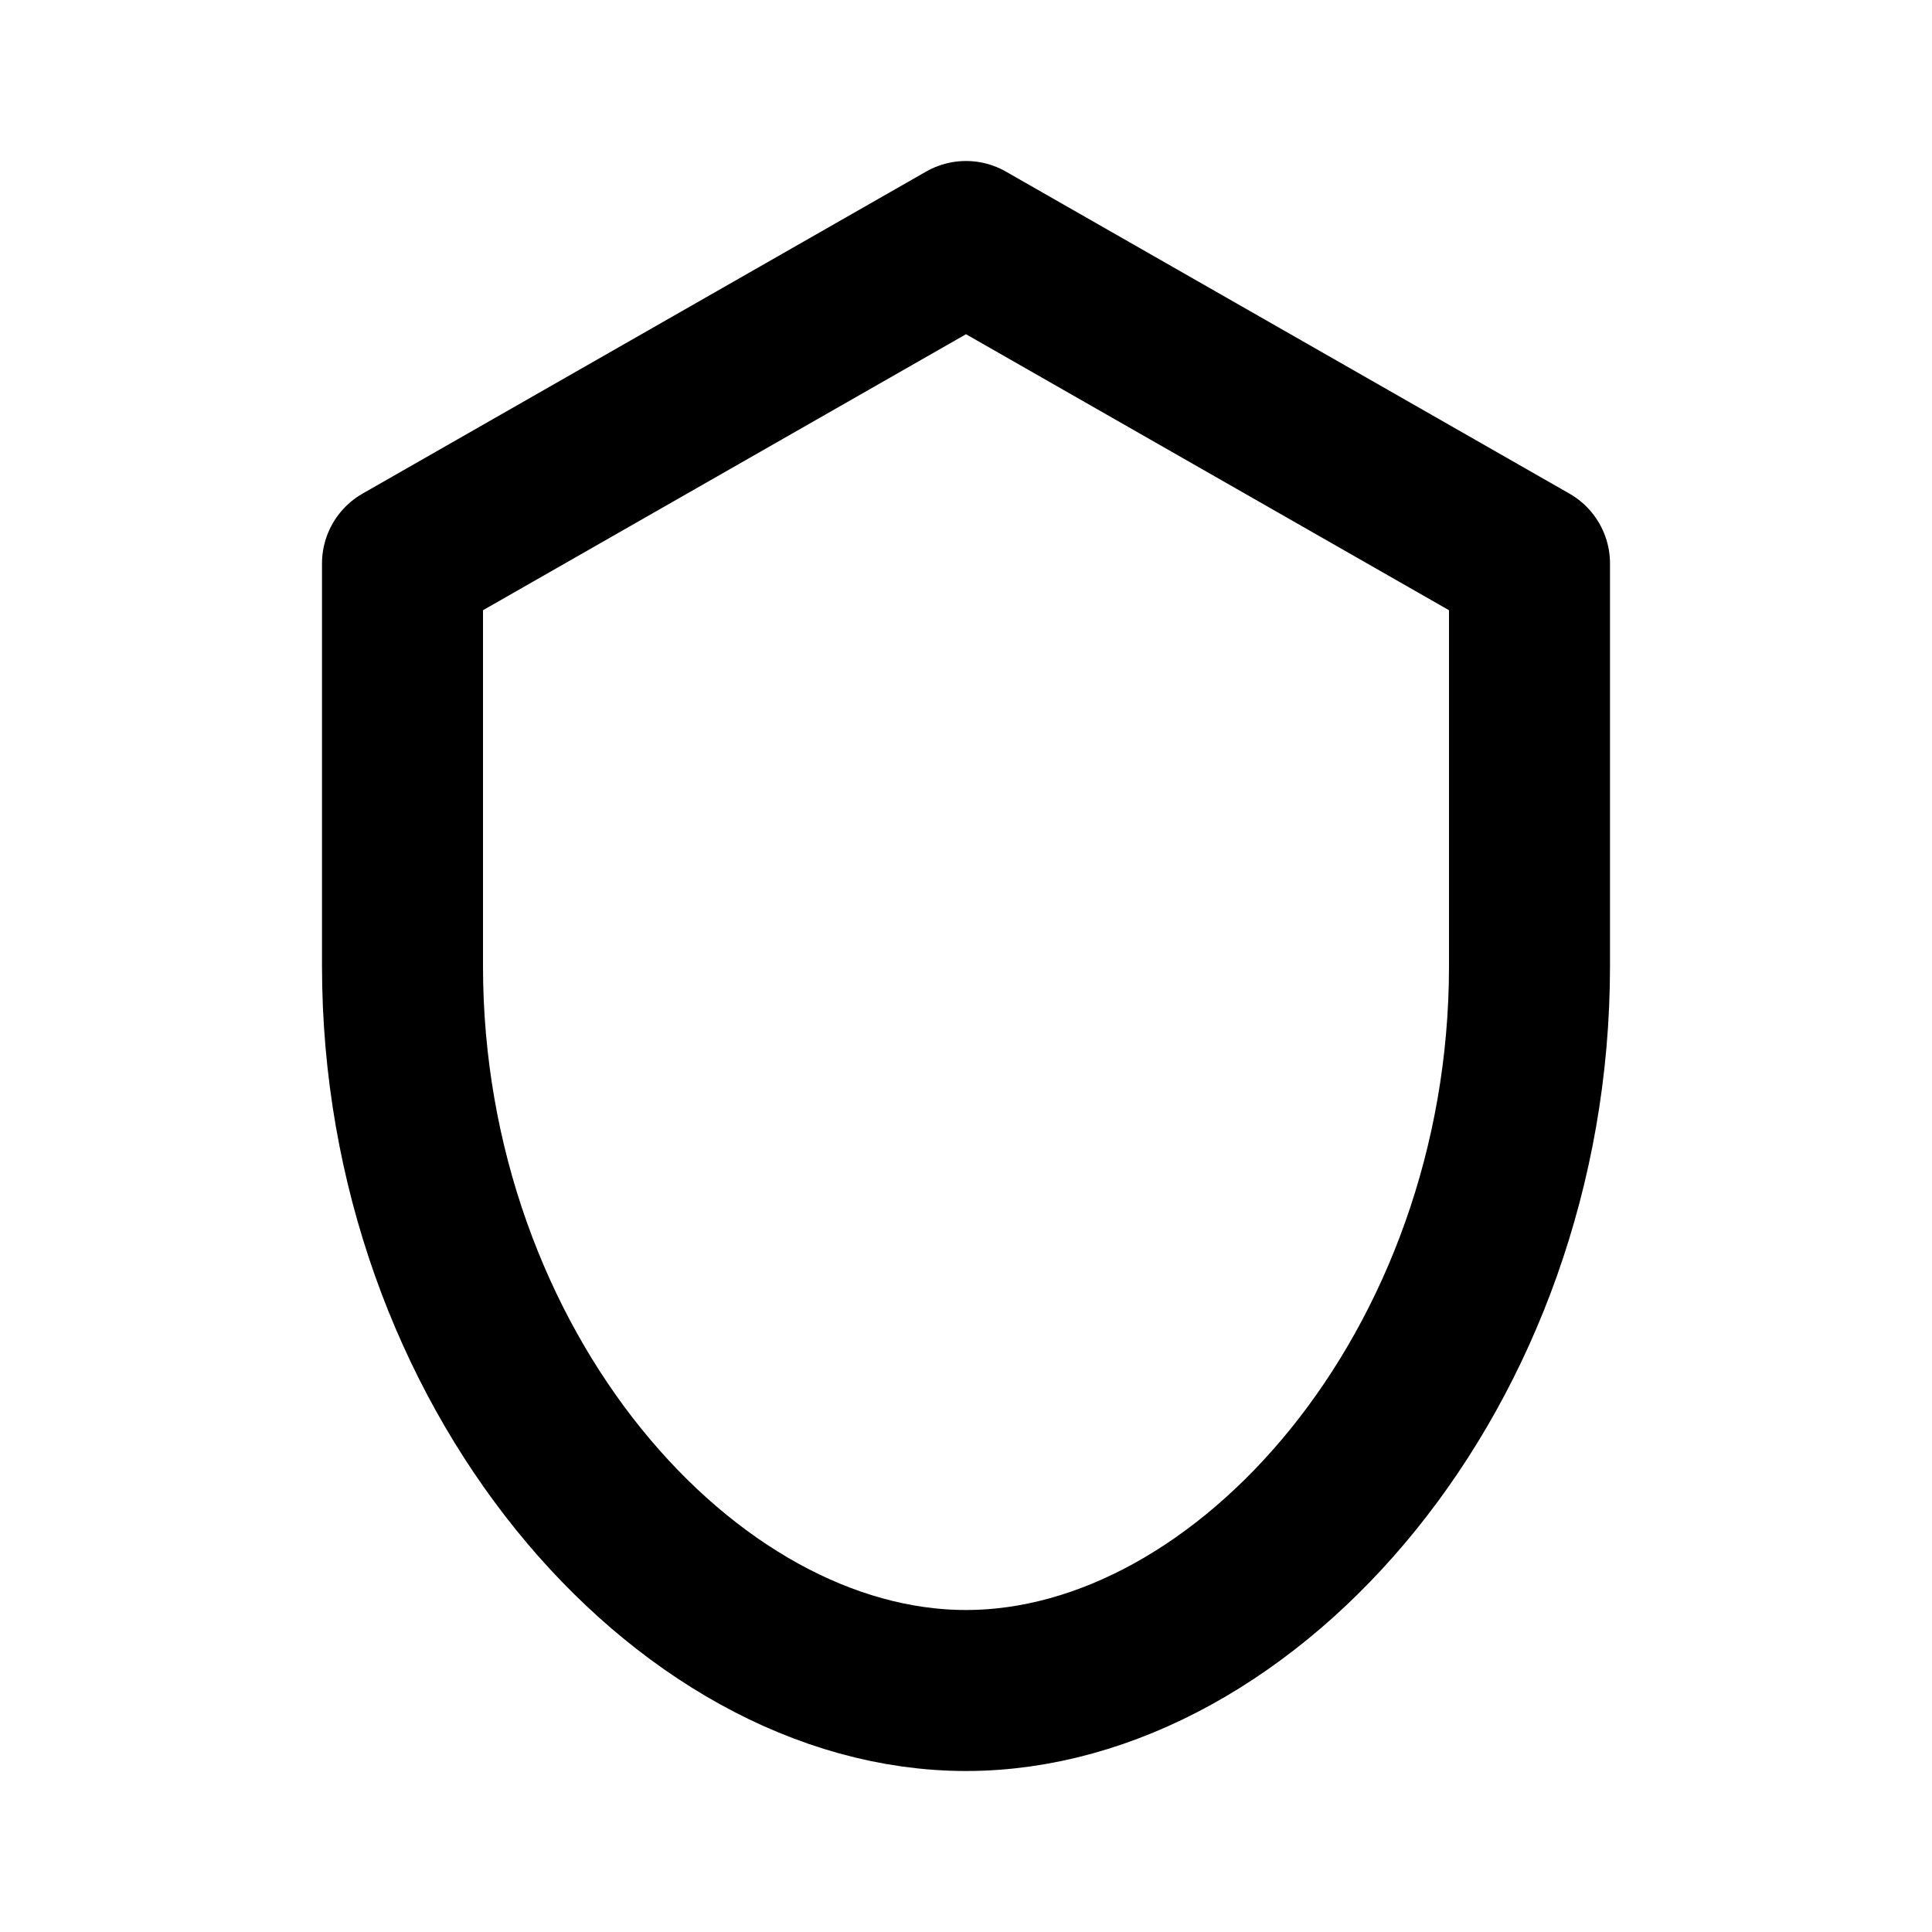<svg xmlns="http://www.w3.org/2000/svg" viewBox="0 0 24 24" fill="none" stroke="currentColor" stroke-width="2" stroke-linecap="round" stroke-linejoin="round">
  <path d="M12 3l7 4v5c0 5-3.5 9-7 9s-7-4-7-9V7l7-4z"/>
</svg>
